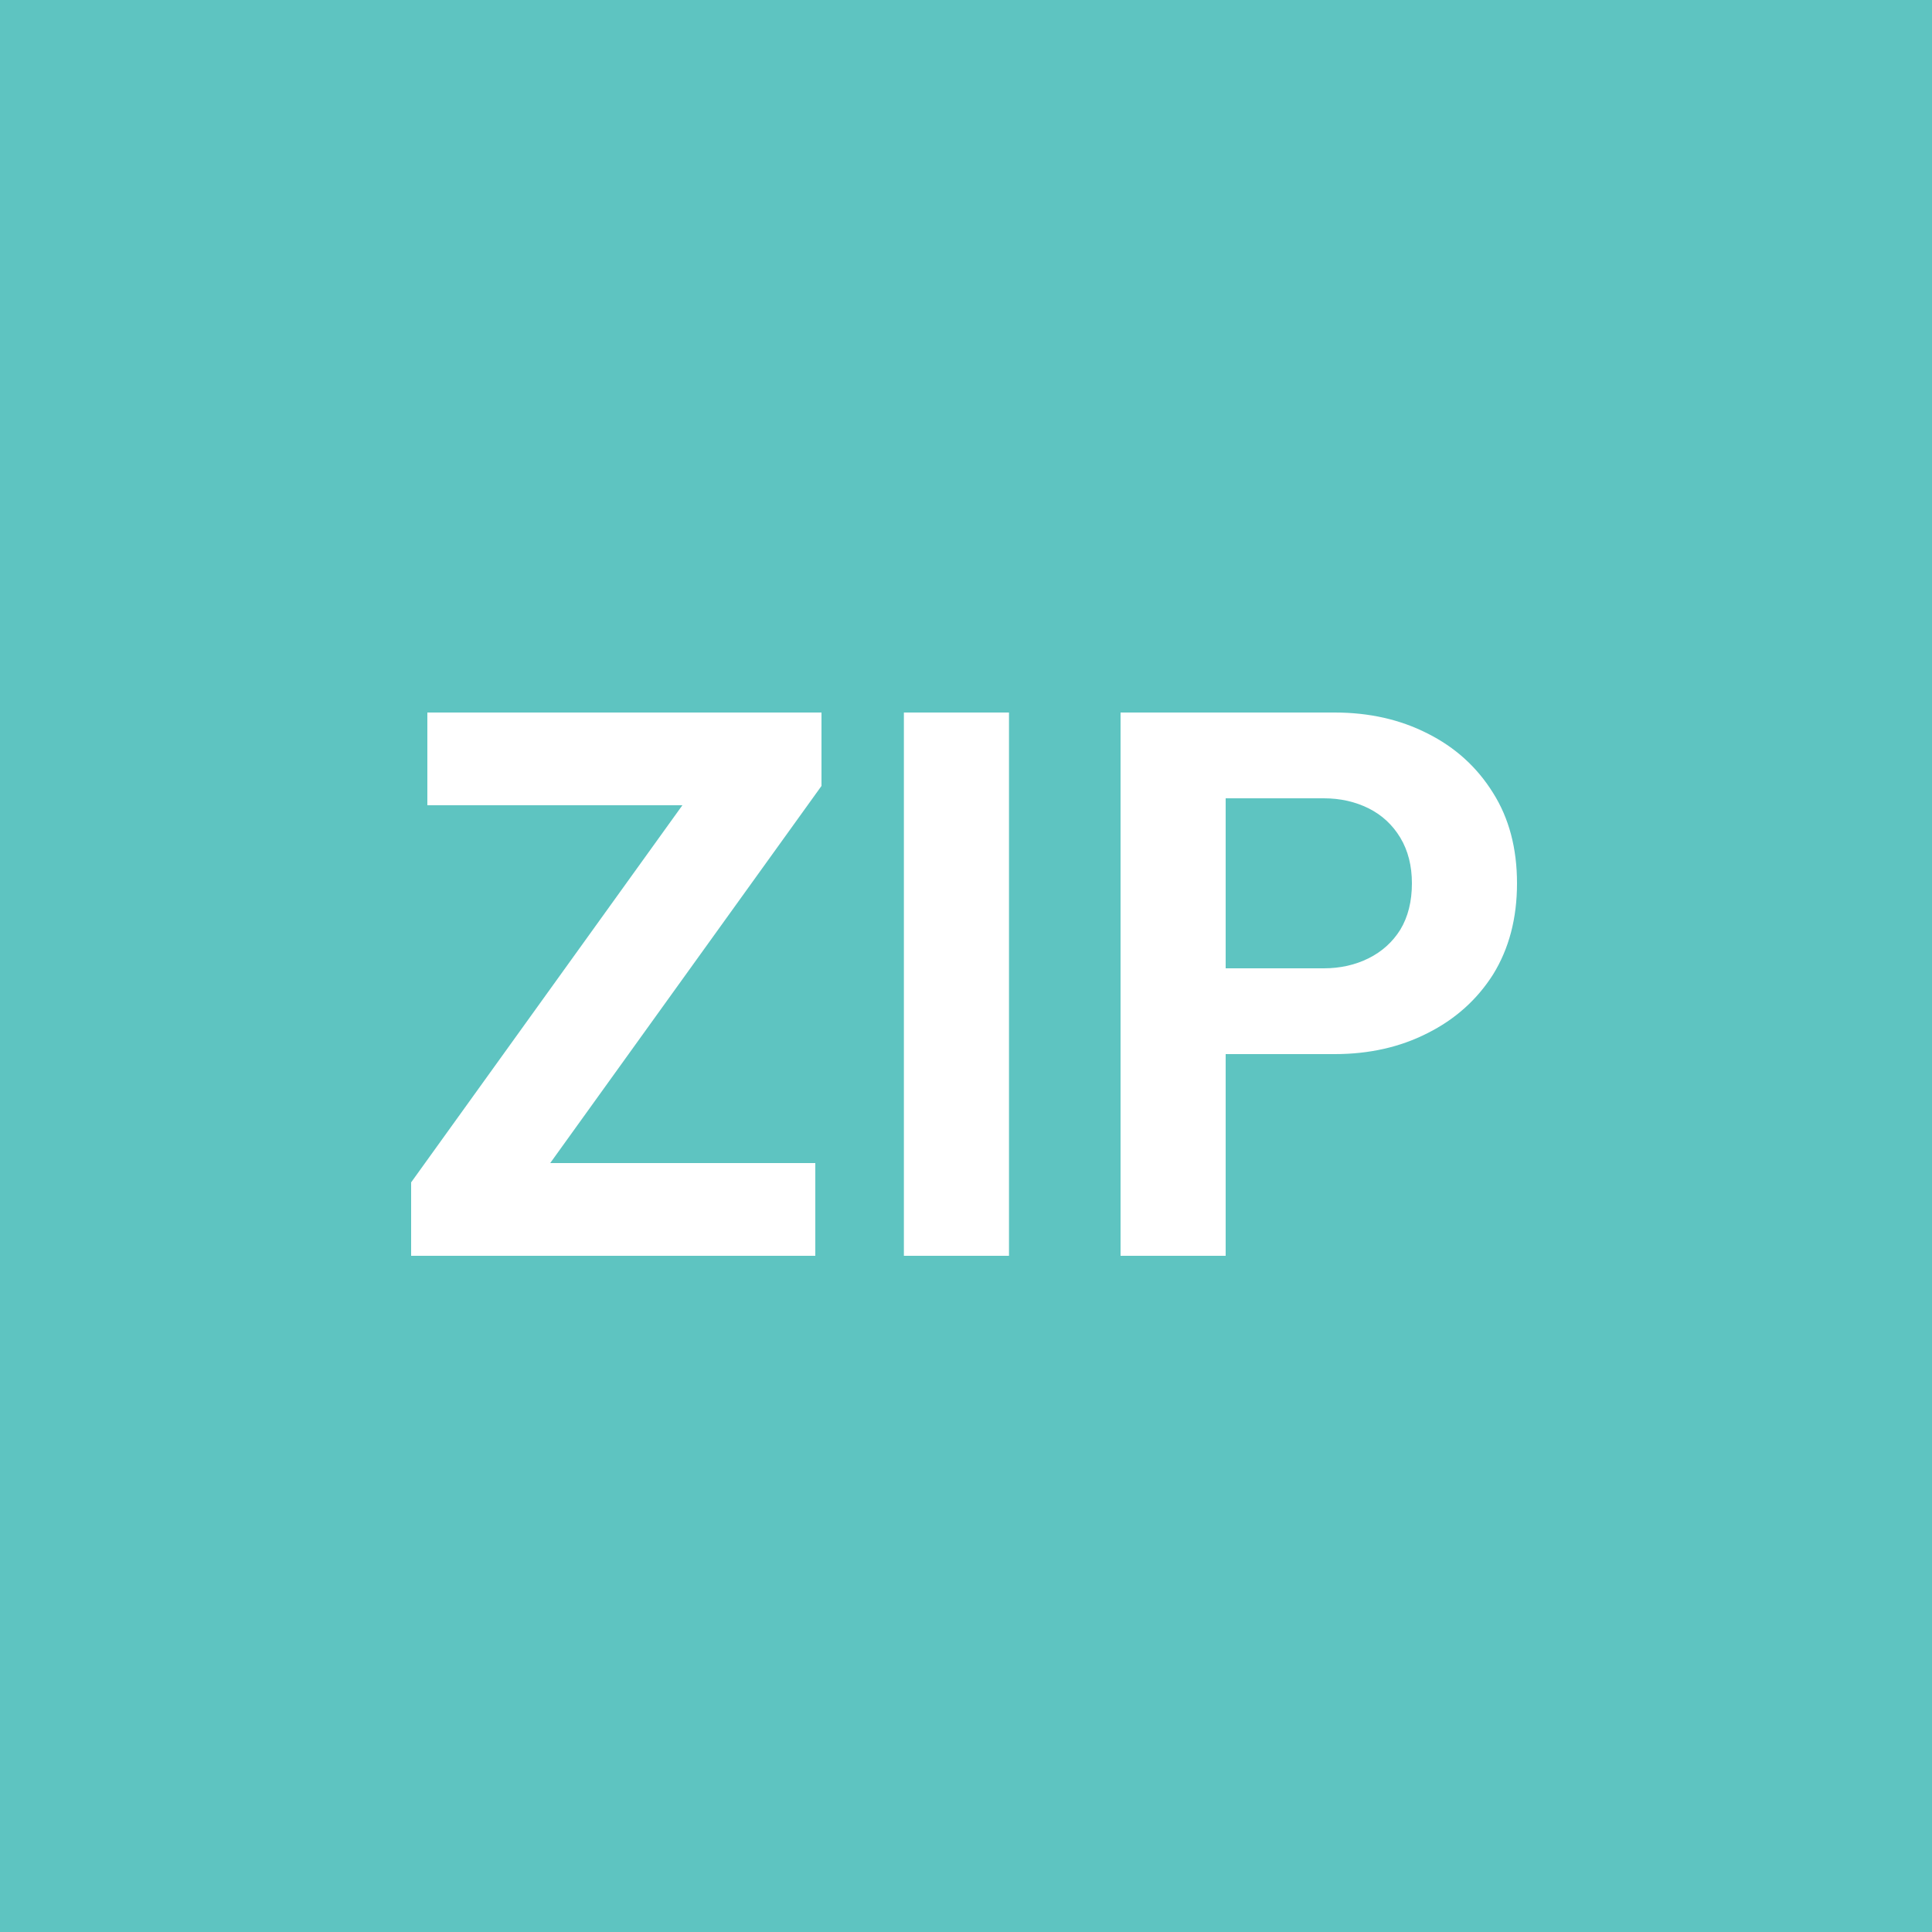<svg width="20" height="20" viewBox="0 0 20 20" fill="none" xmlns="http://www.w3.org/2000/svg">
<rect width="20" height="20" fill="#5EC4C1"/>
<path d="M12.4 10.912V10.024H13.704C13.874 10.024 14.029 9.989 14.168 9.92C14.306 9.851 14.416 9.752 14.496 9.624C14.576 9.491 14.616 9.331 14.616 9.144C14.616 8.963 14.576 8.805 14.496 8.672C14.416 8.539 14.306 8.437 14.168 8.368C14.029 8.299 13.874 8.264 13.704 8.264H12.4V7.376H13.816C14.173 7.376 14.493 7.448 14.776 7.592C15.064 7.736 15.29 7.941 15.456 8.208C15.621 8.469 15.704 8.781 15.704 9.144C15.704 9.507 15.621 9.821 15.456 10.088C15.29 10.349 15.064 10.552 14.776 10.696C14.493 10.84 14.173 10.912 13.816 10.912H12.4ZM11.6 13V7.376H12.688V13H11.6Z" fill="white"/>
<path d="M9.357 13V7.376H10.445V13H9.357Z" fill="white"/>
<path d="M4.256 12.24L7.208 8.136H8.504L5.552 12.24H4.256ZM4.256 13V12.24L5.072 12.04H8.44V13H4.256ZM4.424 8.336V7.376H8.504V8.136L7.68 8.336H4.424Z" fill="white"/>
</svg>
